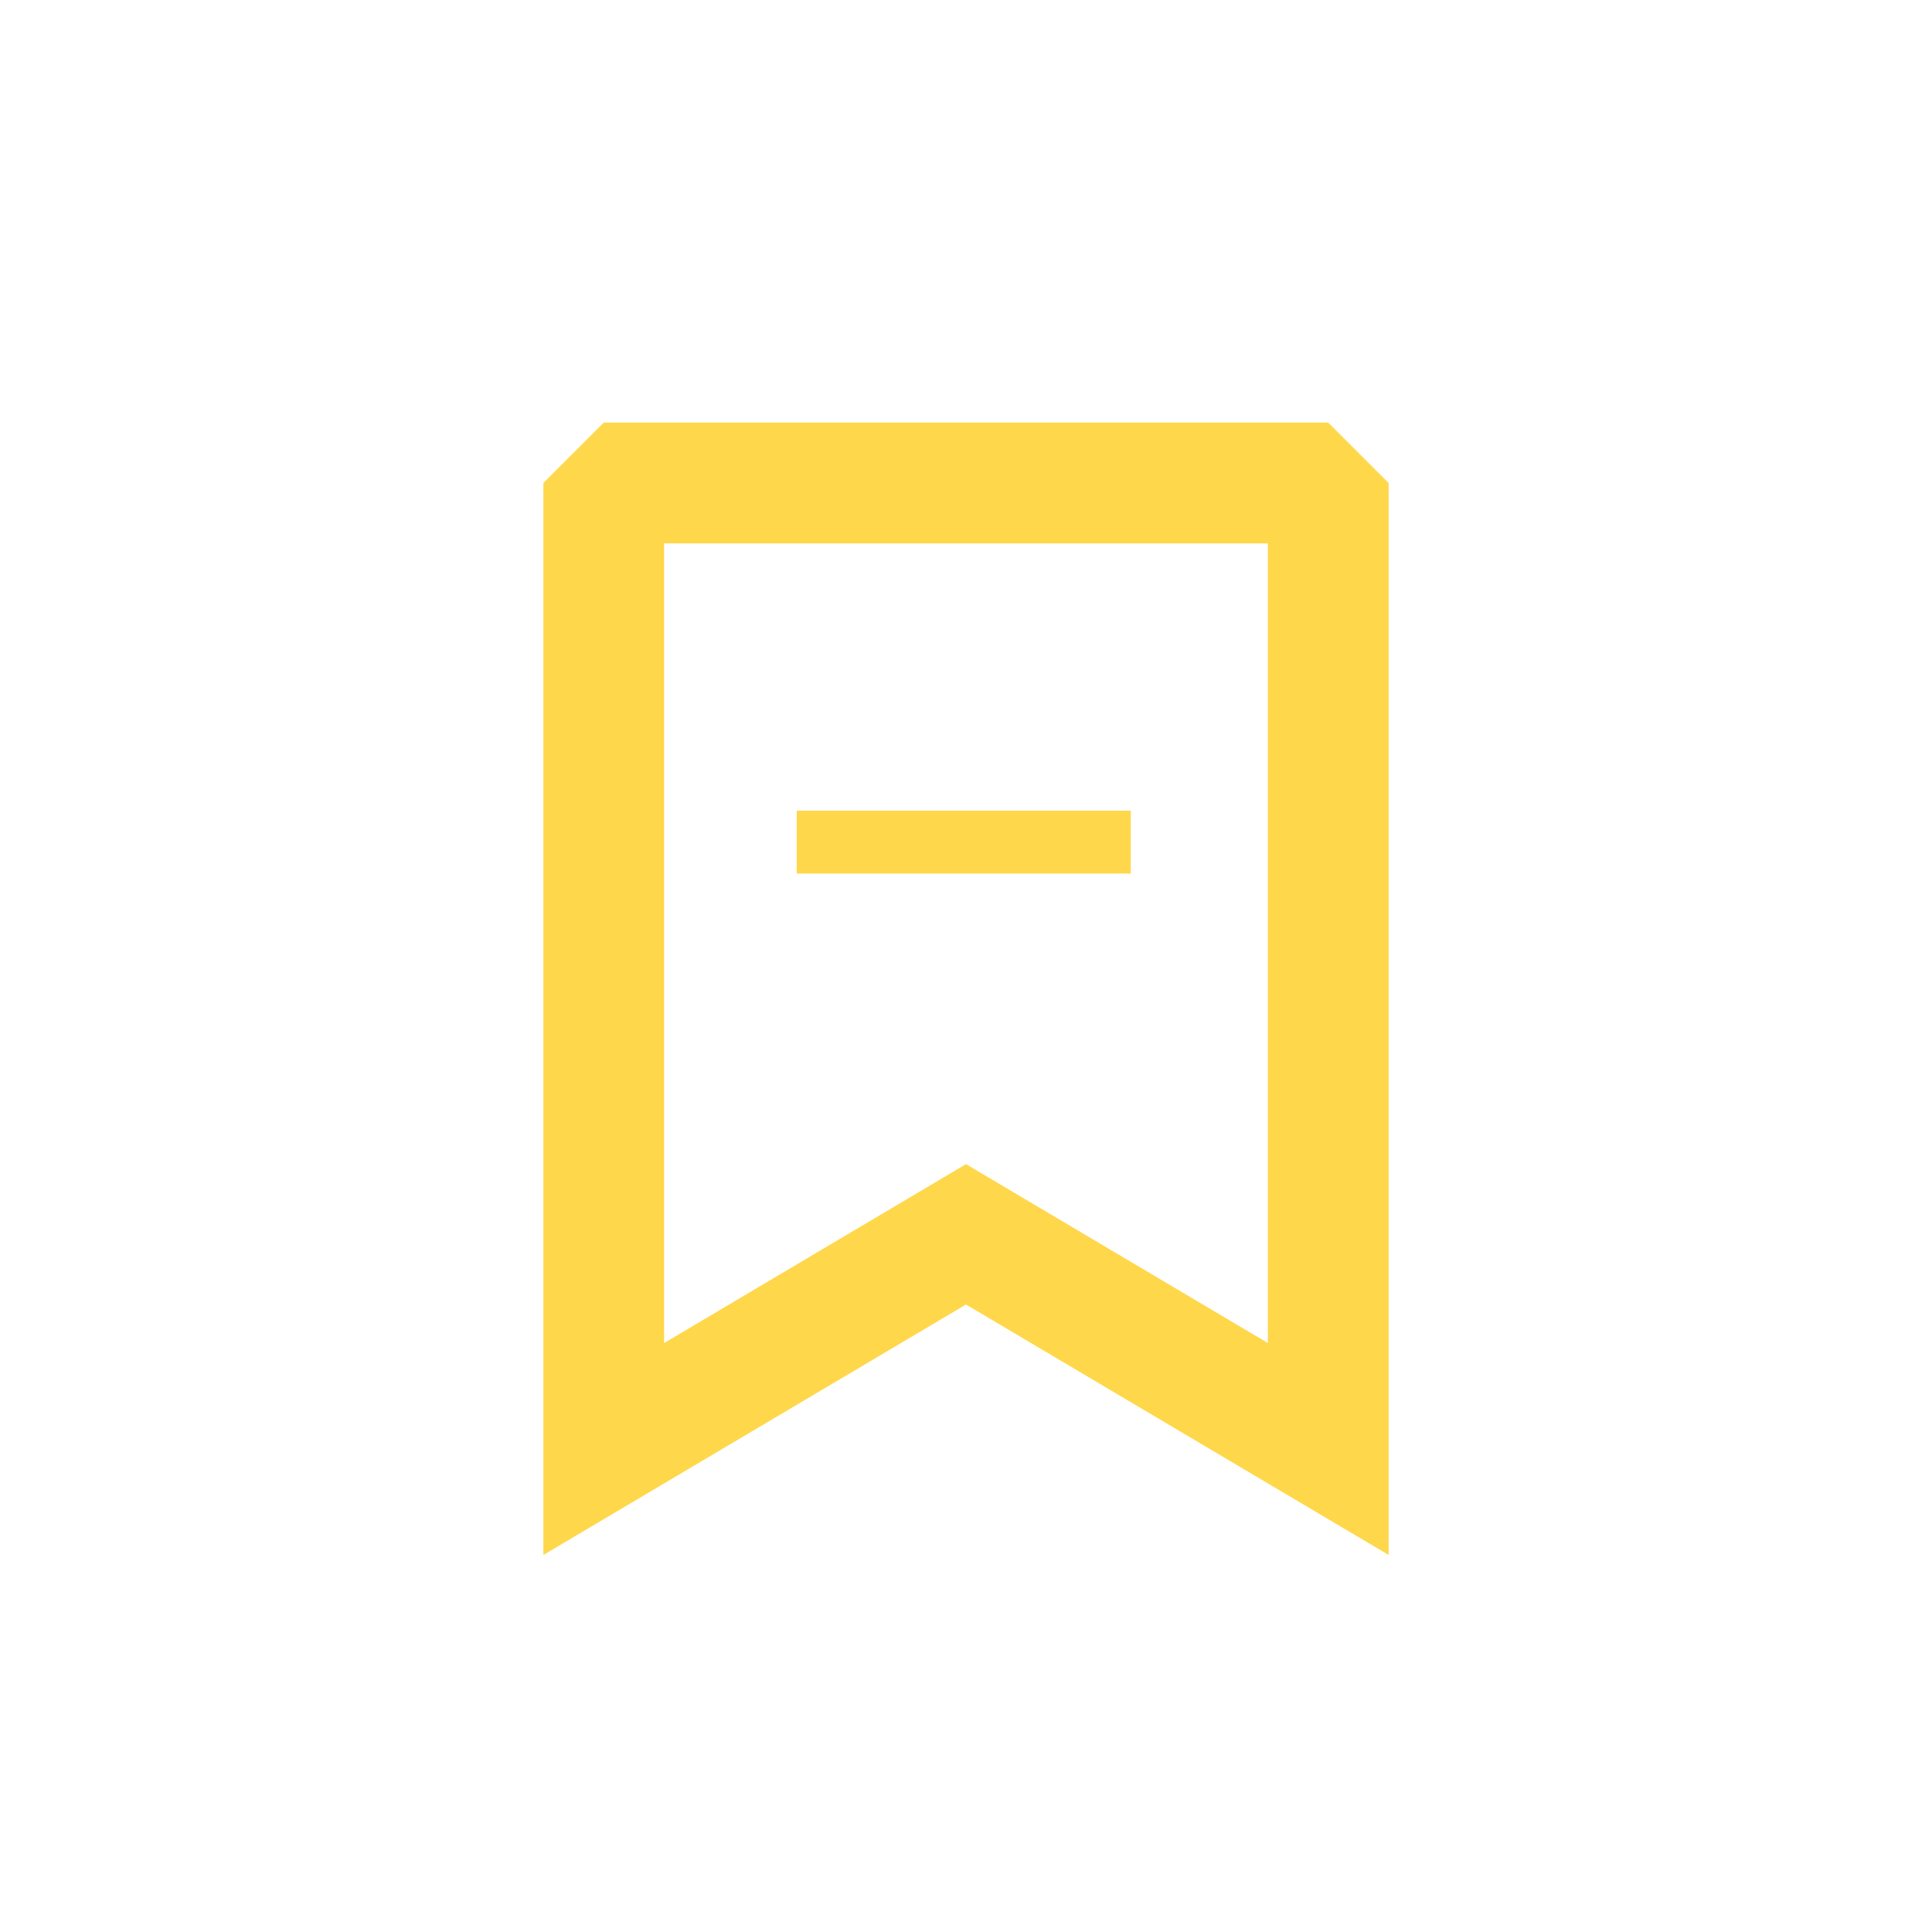 <svg width="52" height="52" viewBox="0 0 344 344" fill="none" xmlns="http://www.w3.org/2000/svg">
<path fill-rule="evenodd" clip-rule="evenodd" d="M96.75 86L107.5 75.25H236.5L247.25 86V276.866L172 232.273L96.75 276.866V86ZM118.25 96.75V239.134L172 207.281L225.75 239.134V96.75H118.25Z" fill="#FFD74A"/>
<path d="M165.828 155.539H141.863V144.348H165.887H177.488H201.336V155.539H177.43H165.828Z" fill="#FFD74A"/>
</svg>
